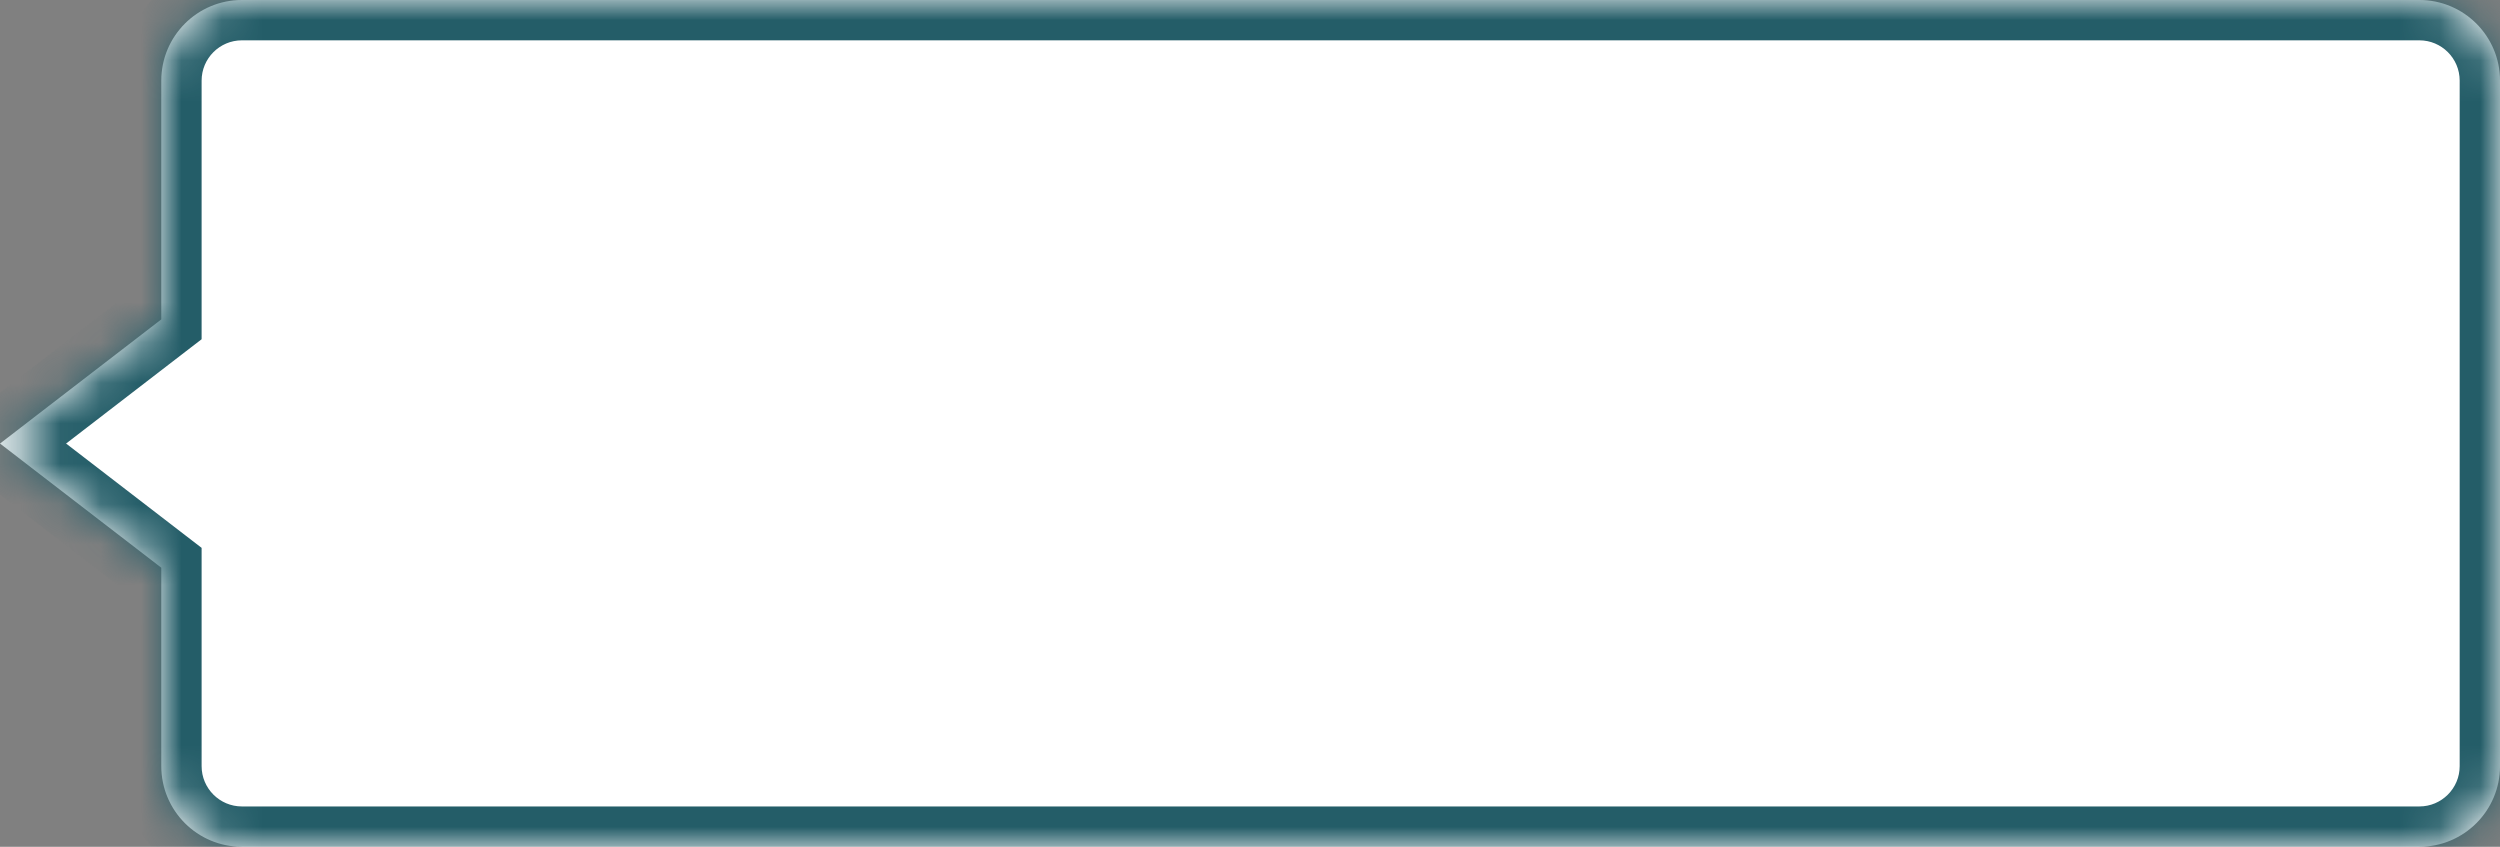 <svg width="62" height="21" viewBox="0 0 62 21" fill="none" xmlns="http://www.w3.org/2000/svg">
<rect x="0" y="0" width="62" height="21" fill="#808080" stroke="none"/>
<mask id="path-1-inside-1_2230_21833" fill="white">
<path fill-rule="evenodd" clip-rule="evenodd" d="M6 0C4.895 0 4 0.895 4 2V7.921L0 11L4 14.079V19C4 20.105 4.895 21 6 21H60C61.105 21 62 20.105 62 19V2C62 0.895 61.105 0 60 0H6Z"/>
</mask>
<path fill-rule="evenodd" clip-rule="evenodd" d="M6 0C4.895 0 4 0.895 4 2V7.921L0 11L4 14.079V19C4 20.105 4.895 21 6 21H60C61.105 21 62 20.105 62 19V2C62 0.895 61.105 0 60 0H6Z" fill="white"/>
<path d="M4 7.921L4.61 8.713L5 8.413V7.921H4ZM0 11L-0.61 10.208L-1.639 11L-0.61 11.792L0 11ZM4 14.079H5V13.587L4.61 13.287L4 14.079ZM5 2C5 1.448 5.448 1 6 1V-1C4.343 -1 3 0.343 3 2H5ZM5 7.921V2H3V7.921H5ZM0.61 11.792L4.61 8.713L3.39 7.128L-0.61 10.208L0.61 11.792ZM4.61 13.287L0.61 10.208L-0.61 11.792L3.39 14.872L4.61 13.287ZM5 19V14.079H3V19H5ZM6 20C5.448 20 5 19.552 5 19H3C3 20.657 4.343 22 6 22V20ZM60 20H6V22H60V20ZM61 19C61 19.552 60.552 20 60 20V22C61.657 22 63 20.657 63 19H61ZM61 2V19H63V2H61ZM60 1C60.552 1 61 1.448 61 2H63C63 0.343 61.657 -1 60 -1V1ZM6 1H60V-1H6V1Z" fill="#245D68" mask="url(#path-1-inside-1_2230_21833)"/>
</svg>
